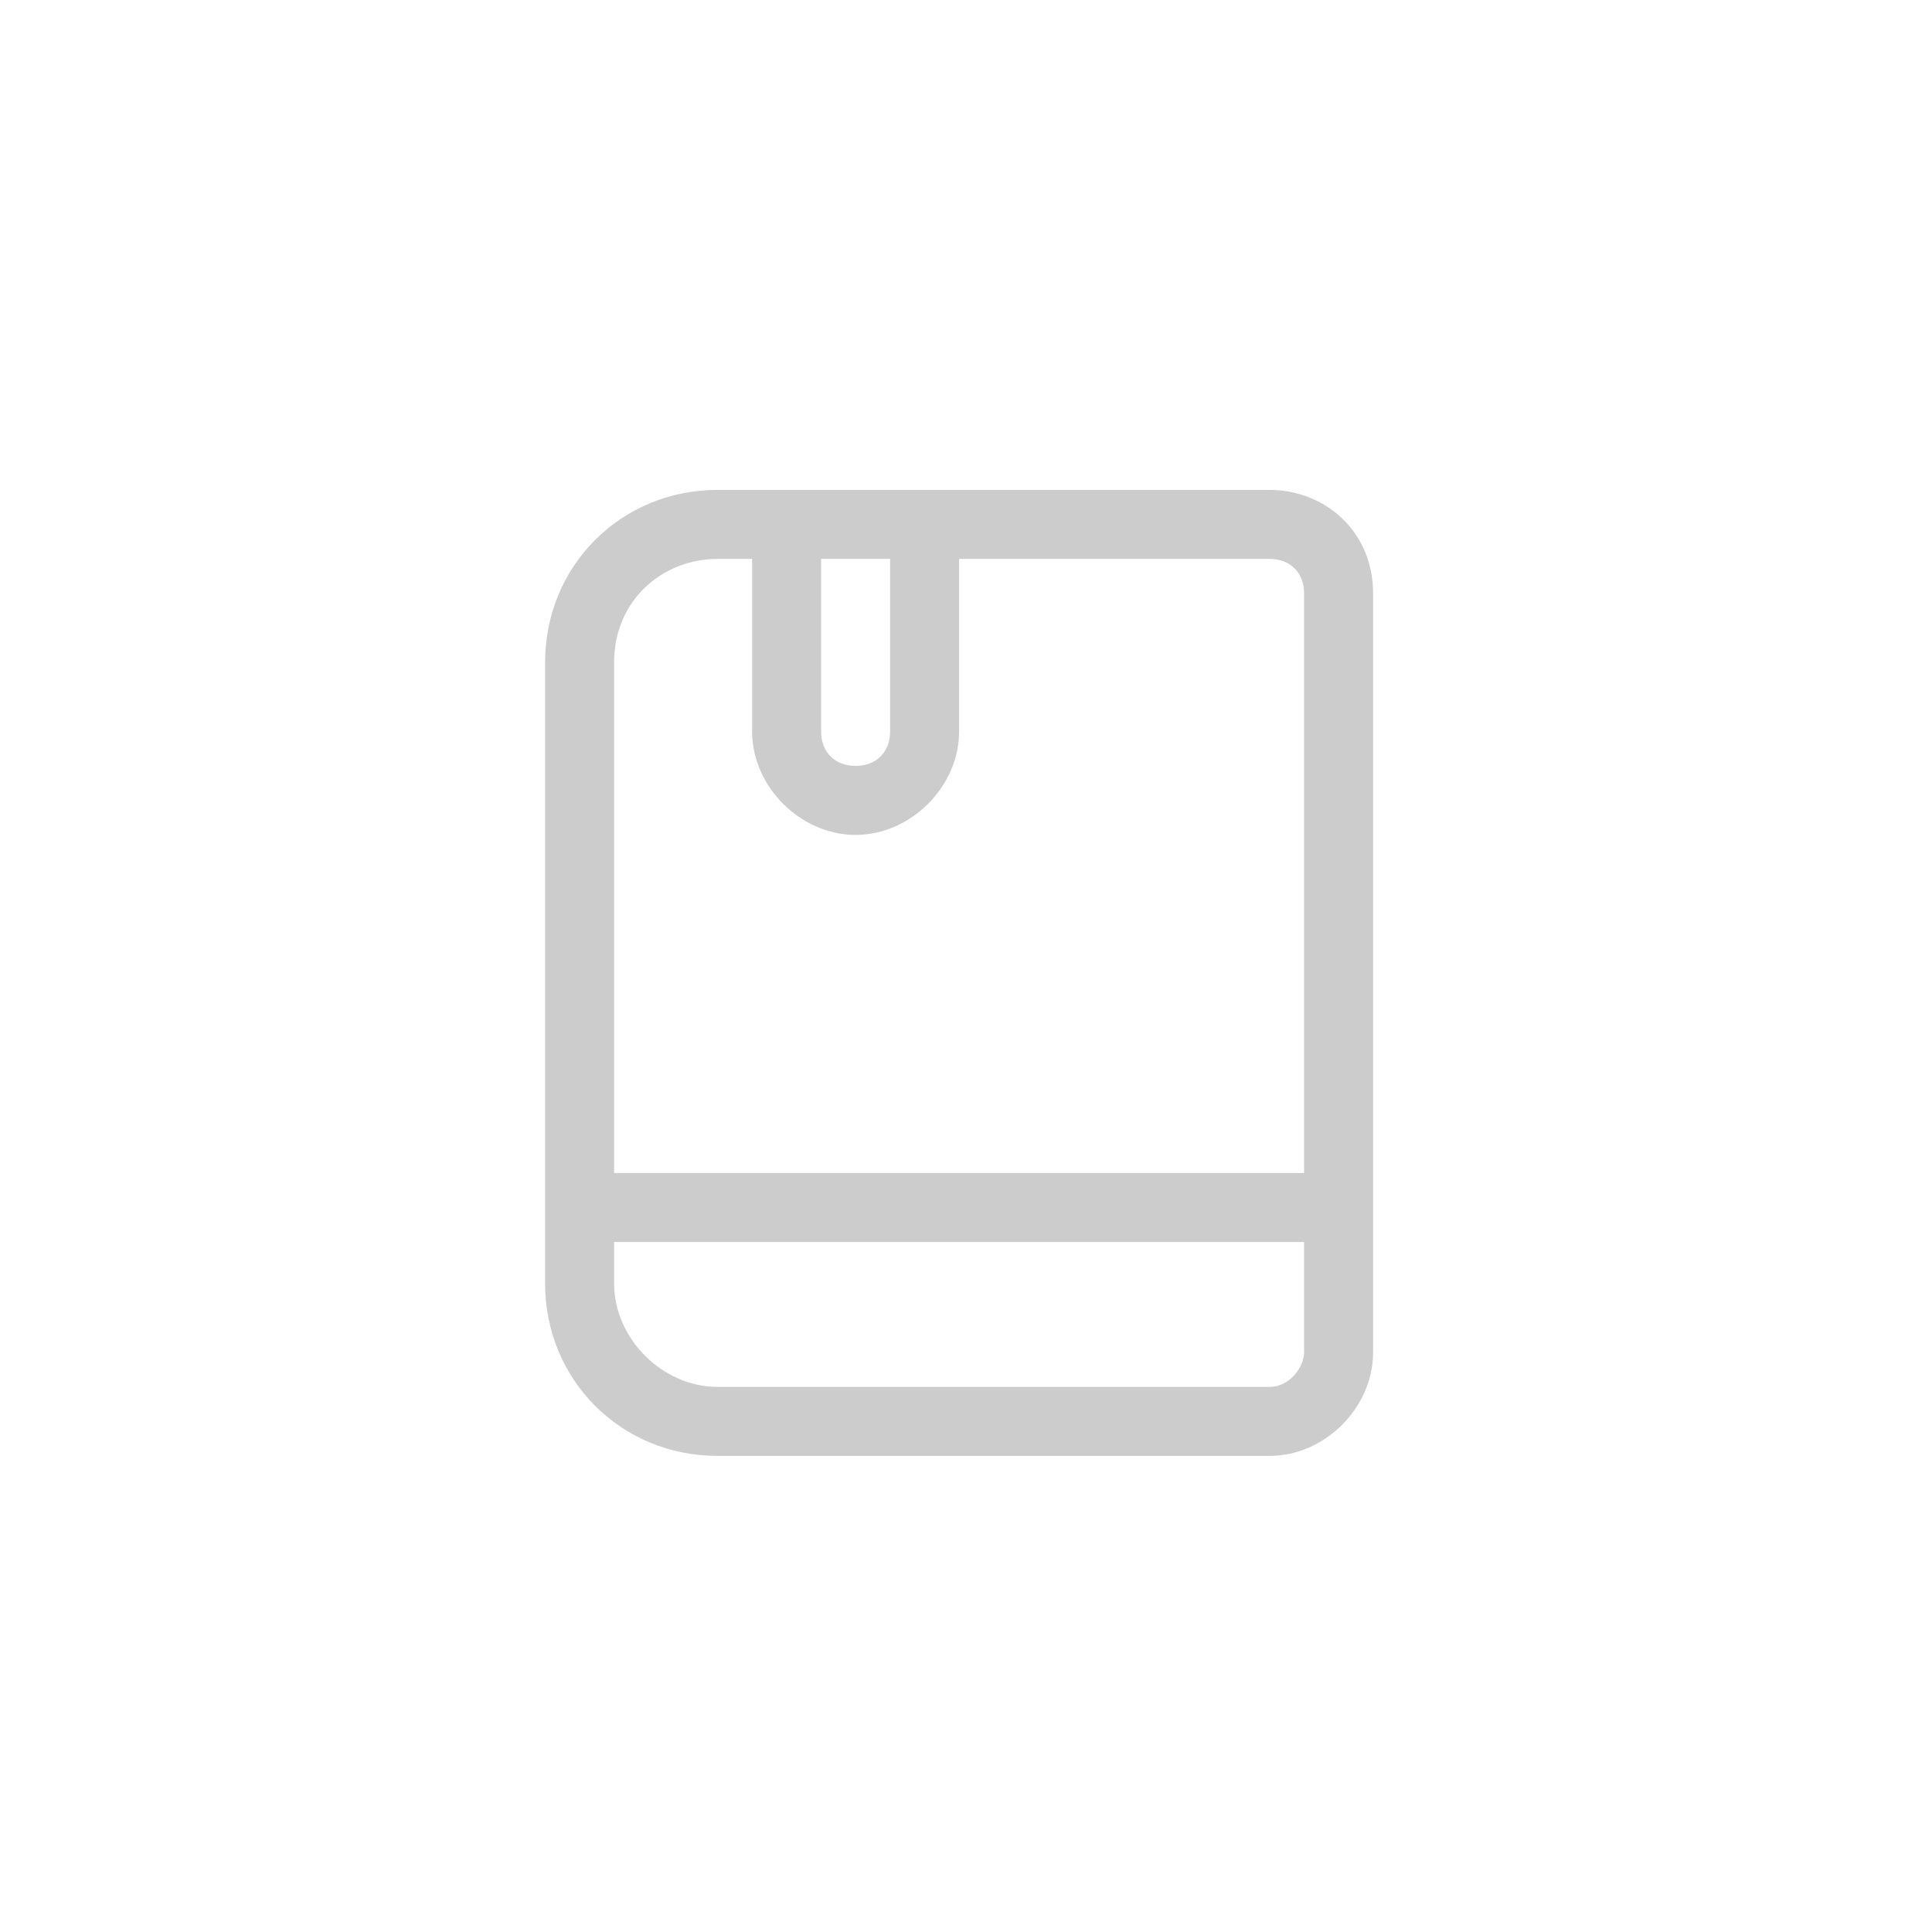 <?xml version="1.0" encoding="utf-8"?>
<!-- Generator: Adobe Illustrator 21.0.0, SVG Export Plug-In . SVG Version: 6.00 Build 0)  -->
<svg version="1.1" id="图层_1" xmlns="http://www.w3.org/2000/svg" xmlns:xlink="http://www.w3.org/1999/xlink" x="0px" y="0px"
	 viewBox="0 0 28 28" style="enable-background:new 0 0 28 28;" xml:space="preserve">
<style type="text/css">
	.st0{fill:#CCCCCC;}
	.st1{fill:none;stroke:#CCCCCC;stroke-width:2;stroke-linecap:round;stroke-miterlimit:10;}
	.st2{fill:none;stroke:#CCCCCC;stroke-width:2;stroke-miterlimit:10;}
	.st3{fill:none;stroke:#CCCCCC;stroke-width:2;stroke-linecap:round;stroke-linejoin:round;stroke-miterlimit:10;}
	.st4{fill:#FFFFFF;stroke:#CCCCCC;stroke-width:2;stroke-linecap:round;stroke-miterlimit:10;}
	.st5{fill:none;stroke:#CCCCCC;stroke-linecap:round;stroke-miterlimit:10;}
</style>
<path class="st0" d="M18.4,7.1h-4.5h-3h-0.5C9,7.1,7.9,8.2,7.9,9.6v9c0,1.4,1.1,2.5,2.5,2.5h8c0.8,0,1.5-0.7,1.5-1.5v-11
	C19.9,7.7,19.2,7.1,18.4,7.1z M12.9,8.1v2.5c0,0.3-0.2,0.5-0.5,0.5s-0.5-0.2-0.5-0.5V8.1H12.9z M10.4,8.1h0.5v2.5
	c0,0.8,0.7,1.5,1.5,1.5s1.5-0.7,1.5-1.5V8.1h4.5c0.3,0,0.5,0.2,0.5,0.5V17h-10V9.6C8.9,8.7,9.6,8.1,10.4,8.1z M18.4,20.1h-8
	c-0.8,0-1.5-0.7-1.5-1.5V18h10v1.6C18.9,19.8,18.7,20.1,18.4,20.1z"/>
</svg>
